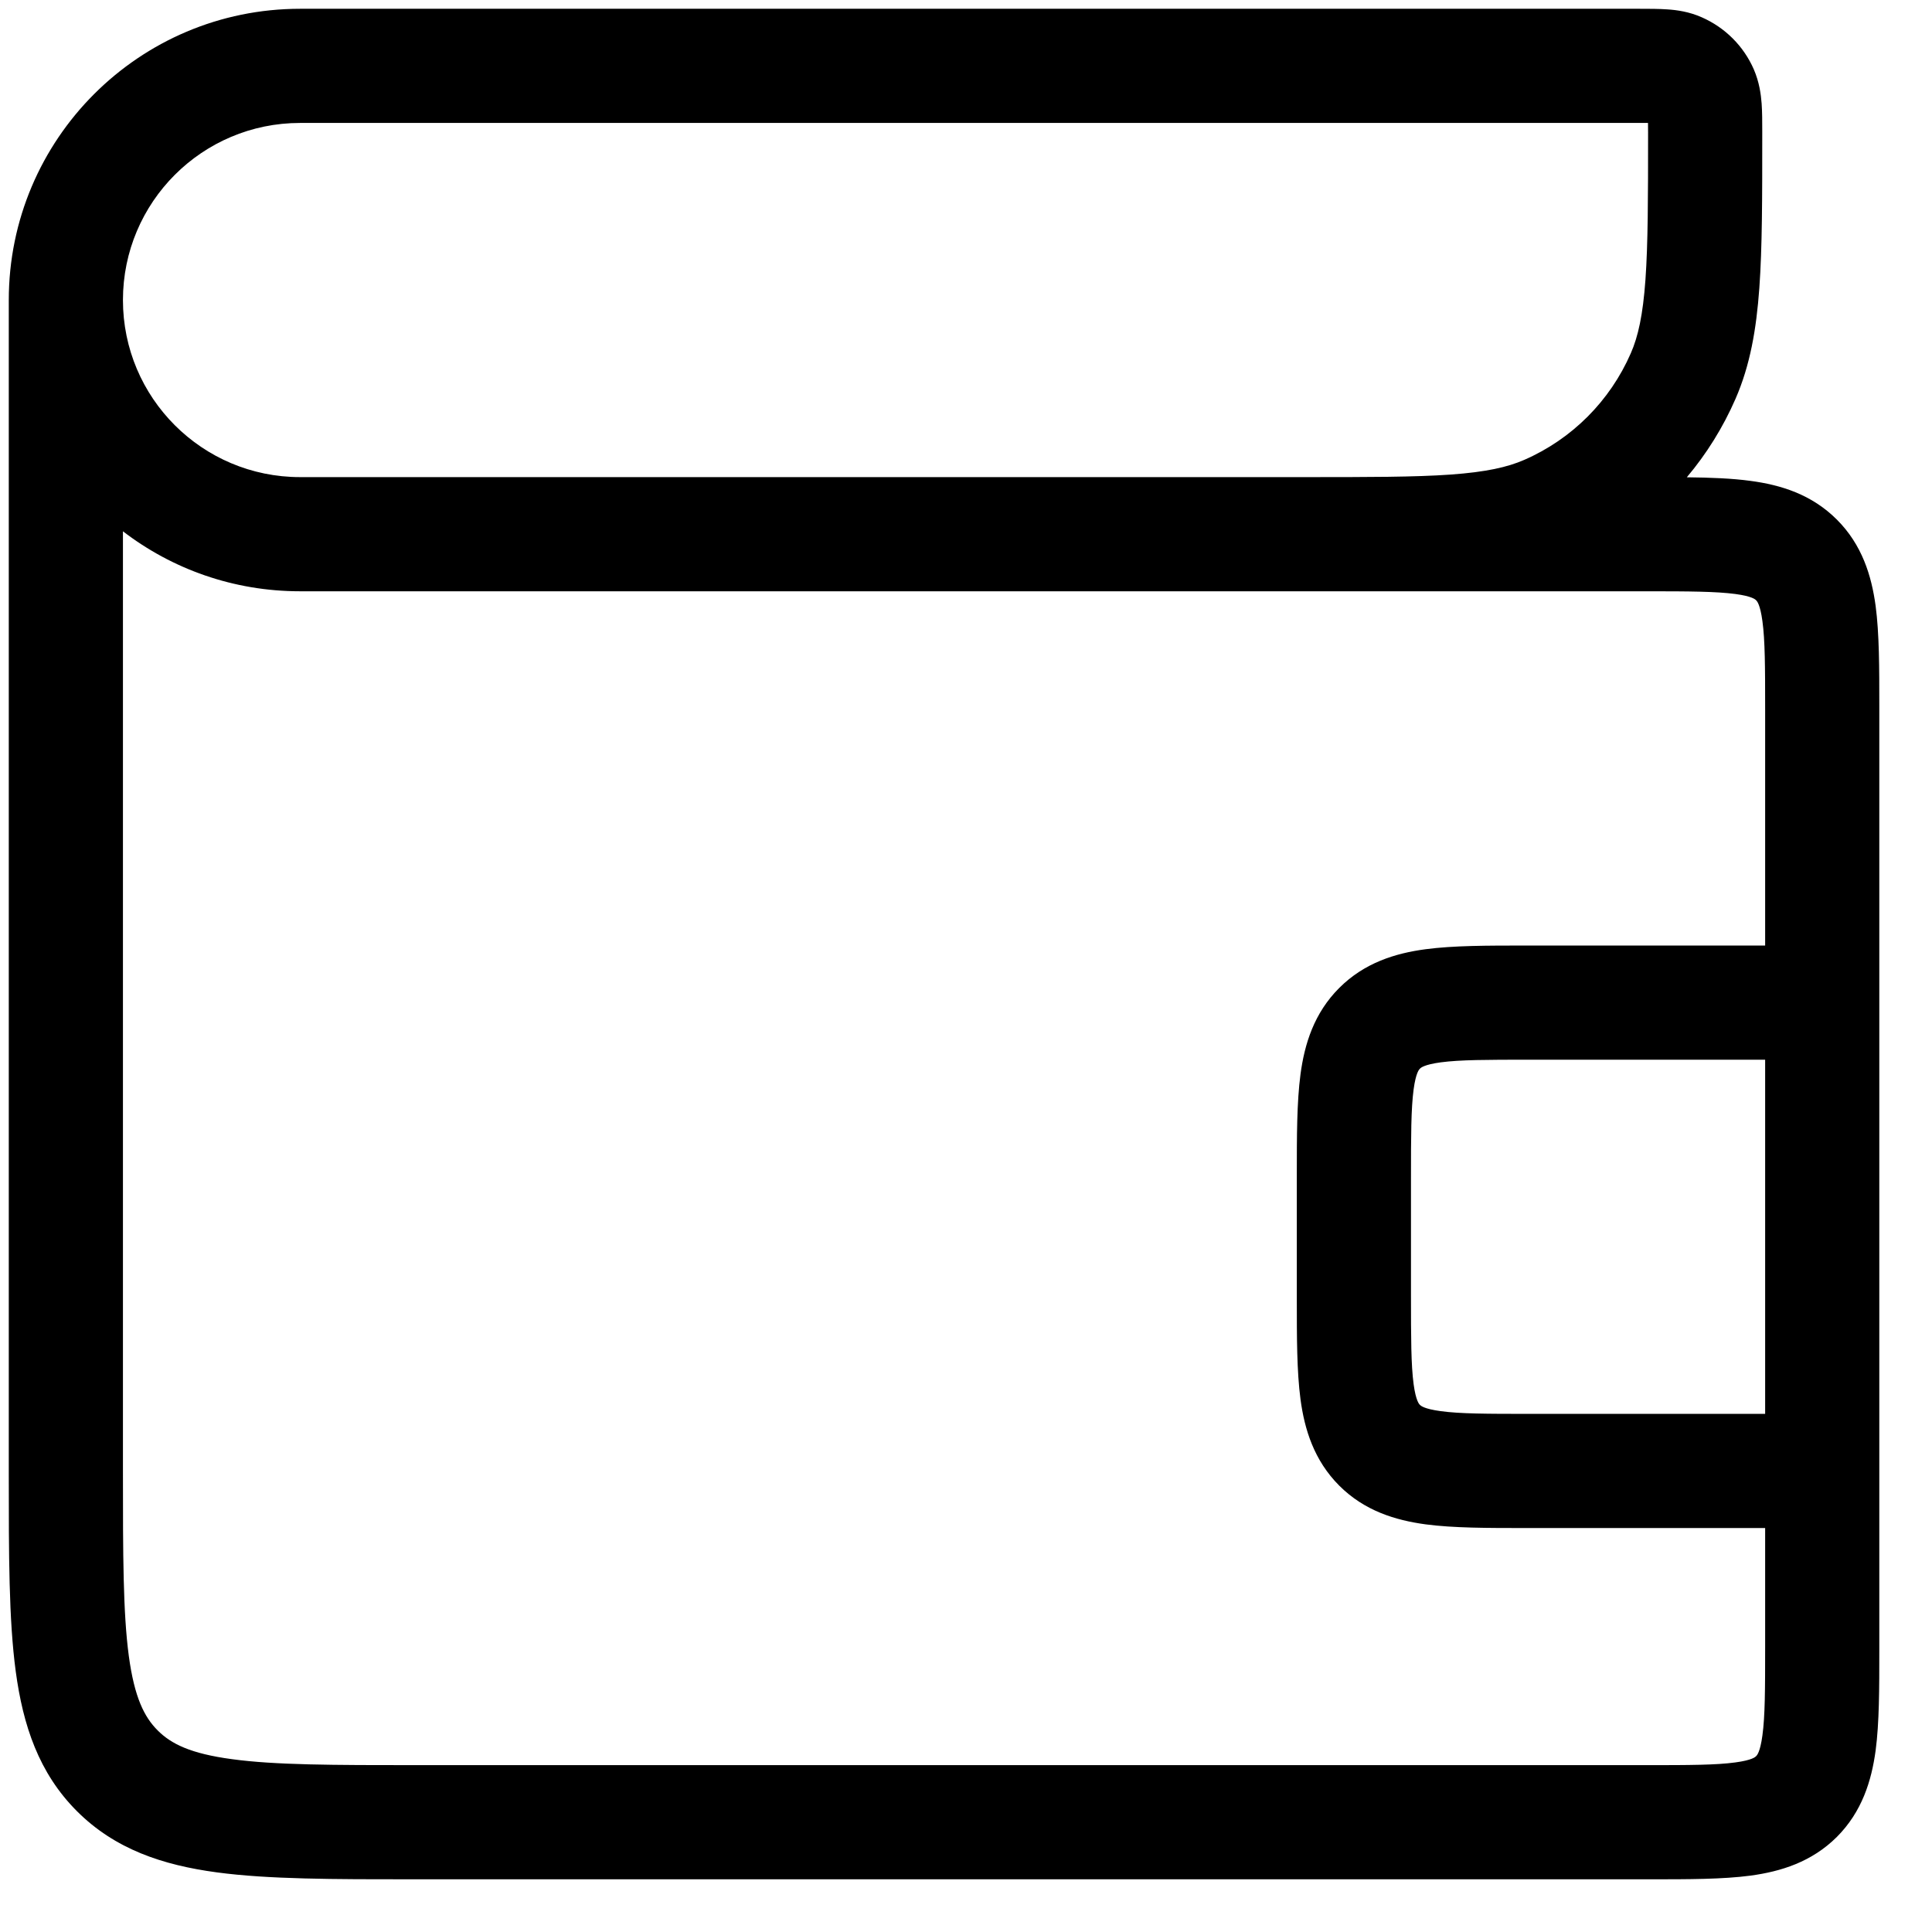 <svg width="22" height="22" viewBox="0 0 22 22" fill="none" xmlns="http://www.w3.org/2000/svg">
<path fill-rule="evenodd" clip-rule="evenodd" d="M18.79 21.4C18.777 21.4 18.763 21.4 18.75 21.4L4.704 21.4C3.8 21.4 3.057 21.4 2.469 21.321C1.852 21.238 1.31 21.058 0.876 20.624C0.442 20.19 0.262 19.648 0.179 19.031C0.1 18.443 0.1 17.7 0.1 16.796L0.1 3.417C0.1 1.585 1.585 0.1 3.417 0.1L18.671 0.1C18.779 0.1 18.891 0.1 18.988 0.107C19.095 0.114 19.233 0.133 19.376 0.196C19.642 0.312 19.855 0.524 19.971 0.79C20.033 0.934 20.052 1.071 20.06 1.179C20.067 1.276 20.067 1.388 20.067 1.496L20.067 1.536C20.067 2.248 20.067 2.817 20.034 3.278C20 3.751 19.929 4.16 19.762 4.543C19.62 4.868 19.433 5.168 19.208 5.435C19.478 5.438 19.723 5.447 19.934 5.476C20.278 5.522 20.629 5.629 20.917 5.917C21.204 6.204 21.311 6.555 21.358 6.899C21.4 7.215 21.4 7.606 21.4 8.043L21.4 18.75C21.4 18.763 21.4 18.777 21.4 18.79C21.4 19.227 21.4 19.618 21.358 19.934C21.311 20.278 21.204 20.629 20.917 20.917C20.629 21.204 20.278 21.311 19.934 21.358C19.618 21.4 19.227 21.4 18.79 21.4ZM14.914 6.733C14.899 6.733 14.884 6.733 14.87 6.733L3.417 6.733C2.658 6.733 1.959 6.479 1.4 6.05L1.4 16.75C1.4 17.711 1.401 18.367 1.467 18.858C1.531 19.33 1.643 19.552 1.795 19.704C1.947 19.857 2.169 19.969 2.642 20.032C3.133 20.099 3.789 20.1 4.75 20.1L18.75 20.1C19.24 20.1 19.542 20.099 19.761 20.069C19.954 20.043 19.989 20.006 19.997 19.998C19.997 19.998 19.997 19.998 19.997 19.997C19.998 19.997 19.998 19.997 19.998 19.997C20.006 19.989 20.043 19.954 20.069 19.761C20.099 19.542 20.1 19.24 20.1 18.75V17.4H17.417C17.403 17.4 17.39 17.4 17.376 17.4C16.939 17.4 16.549 17.4 16.233 17.358C15.888 17.311 15.537 17.204 15.25 16.917C14.963 16.629 14.855 16.278 14.809 15.934C14.767 15.618 14.767 15.227 14.767 14.79C14.767 14.777 14.767 14.763 14.767 14.75V13.417C14.767 13.403 14.767 13.39 14.767 13.376C14.767 12.94 14.767 12.549 14.809 12.233C14.855 11.888 14.963 11.537 15.25 11.25C15.537 10.963 15.888 10.855 16.233 10.809C16.549 10.767 16.939 10.767 17.376 10.767L20.1 10.767L20.1 8.083C20.1 7.593 20.099 7.292 20.069 7.073C20.043 6.88 20.006 6.844 19.998 6.836C19.998 6.836 19.998 6.836 19.997 6.836C19.997 6.836 19.997 6.835 19.997 6.835C19.989 6.827 19.954 6.79 19.761 6.764C19.542 6.735 19.24 6.733 18.75 6.733L14.914 6.733ZM20.1 12.067H17.417C16.927 12.067 16.625 12.068 16.406 12.097C16.213 12.123 16.177 12.161 16.17 12.168C16.169 12.169 16.169 12.169 16.169 12.169C16.169 12.169 16.169 12.169 16.168 12.17C16.161 12.177 16.123 12.213 16.097 12.406C16.068 12.625 16.067 12.927 16.067 13.417V14.75C16.067 15.24 16.068 15.542 16.097 15.761C16.123 15.954 16.161 15.989 16.168 15.997C16.169 15.997 16.169 15.997 16.169 15.997C16.169 15.998 16.169 15.998 16.17 15.998C16.177 16.006 16.213 16.043 16.406 16.069C16.625 16.099 16.927 16.1 17.417 16.1H20.1V12.067ZM1.4 3.417C1.4 4.53 2.303 5.433 3.417 5.433L14.845 5.433C15.587 5.433 16.109 5.433 16.519 5.404C16.922 5.375 17.166 5.32 17.356 5.237C17.9 5 18.333 4.566 18.57 4.023C18.654 3.832 18.708 3.588 18.737 3.185C18.766 2.776 18.767 2.254 18.767 1.512C18.767 1.469 18.767 1.432 18.766 1.4C18.734 1.4 18.698 1.4 18.655 1.4L3.417 1.4C2.303 1.4 1.4 2.303 1.4 3.417Z" fill="currentColor"/>
</svg>
